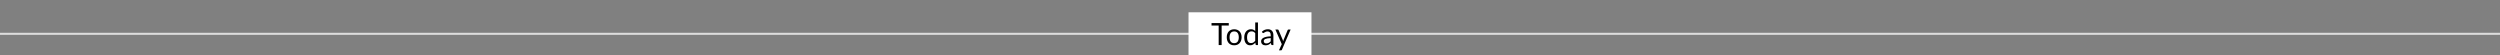 <svg width="1220" height="27" viewBox="0 0 1220 27" fill="none" xmlns="http://www.w3.org/2000/svg">
<rect x="0" y="0" width="1220" height="27" fill="#808080" stroke="none"/>
<line y1="16.5" x2="1224" y2="16.5" stroke="#DDDDDD"/>
<rect x="580" y="6" width="60" height="21" fill="white"/>
<path d="M599.64 12.475H596.16V22H594.713V12.475H591.225V11.252H599.64V12.475ZM602.291 14.283C602.846 14.283 603.346 14.375 603.791 14.56C604.236 14.745 604.616 15.008 604.931 15.348C605.246 15.688 605.486 16.1 605.651 16.585C605.821 17.065 605.906 17.602 605.906 18.198C605.906 18.797 605.821 19.337 605.651 19.817C605.486 20.297 605.246 20.707 604.931 21.047C604.616 21.387 604.236 21.65 603.791 21.835C603.346 22.015 602.846 22.105 602.291 22.105C601.731 22.105 601.226 22.015 600.776 21.835C600.331 21.65 599.951 21.387 599.636 21.047C599.321 20.707 599.079 20.297 598.909 19.817C598.744 19.337 598.661 18.797 598.661 18.198C598.661 17.602 598.744 17.065 598.909 16.585C599.079 16.1 599.321 15.688 599.636 15.348C599.951 15.008 600.331 14.745 600.776 14.56C601.226 14.375 601.731 14.283 602.291 14.283ZM602.291 21.062C603.041 21.062 603.601 20.812 603.971 20.312C604.341 19.808 604.526 19.105 604.526 18.205C604.526 17.3 604.341 16.595 603.971 16.09C603.601 15.585 603.041 15.332 602.291 15.332C601.911 15.332 601.579 15.398 601.294 15.527C601.014 15.658 600.779 15.845 600.589 16.09C600.404 16.335 600.264 16.637 600.169 16.997C600.079 17.352 600.034 17.755 600.034 18.205C600.034 19.105 600.219 19.808 600.589 20.312C600.964 20.812 601.531 21.062 602.291 21.062ZM612.549 16.21C612.299 15.875 612.029 15.643 611.739 15.512C611.449 15.377 611.124 15.31 610.764 15.31C610.059 15.31 609.517 15.562 609.137 16.067C608.757 16.573 608.567 17.293 608.567 18.227C608.567 18.723 608.609 19.148 608.694 19.503C608.779 19.852 608.904 20.142 609.069 20.372C609.234 20.598 609.437 20.762 609.677 20.867C609.917 20.973 610.189 21.025 610.494 21.025C610.934 21.025 611.317 20.925 611.642 20.725C611.972 20.525 612.274 20.242 612.549 19.878V16.21ZM613.884 10.953V22H613.089C612.899 22 612.779 21.907 612.729 21.723L612.609 20.8C612.284 21.19 611.914 21.505 611.499 21.745C611.084 21.985 610.604 22.105 610.059 22.105C609.624 22.105 609.229 22.023 608.874 21.858C608.519 21.688 608.217 21.44 607.967 21.115C607.717 20.79 607.524 20.385 607.389 19.9C607.254 19.415 607.187 18.858 607.187 18.227C607.187 17.668 607.262 17.148 607.412 16.668C607.562 16.183 607.777 15.762 608.057 15.408C608.337 15.053 608.679 14.775 609.084 14.575C609.494 14.37 609.954 14.268 610.464 14.268C610.929 14.268 611.327 14.348 611.657 14.508C611.992 14.662 612.289 14.88 612.549 15.16V10.953H613.884ZM620.111 18.58C619.496 18.6 618.971 18.65 618.536 18.73C618.106 18.805 617.753 18.905 617.478 19.03C617.208 19.155 617.011 19.302 616.886 19.473C616.766 19.642 616.706 19.832 616.706 20.043C616.706 20.242 616.738 20.415 616.803 20.56C616.868 20.705 616.956 20.825 617.066 20.92C617.181 21.01 617.313 21.078 617.463 21.122C617.618 21.163 617.783 21.183 617.958 21.183C618.193 21.183 618.408 21.16 618.603 21.115C618.798 21.065 618.981 20.995 619.151 20.905C619.326 20.815 619.491 20.707 619.646 20.582C619.806 20.457 619.961 20.315 620.111 20.155V18.58ZM615.798 15.475C616.218 15.07 616.671 14.768 617.156 14.568C617.641 14.367 618.178 14.268 618.768 14.268C619.193 14.268 619.571 14.338 619.901 14.477C620.231 14.617 620.508 14.812 620.733 15.062C620.958 15.312 621.128 15.615 621.243 15.97C621.358 16.325 621.416 16.715 621.416 17.14V22H620.823C620.693 22 620.593 21.98 620.523 21.94C620.453 21.895 620.398 21.81 620.358 21.685L620.208 20.965C620.008 21.15 619.813 21.315 619.623 21.46C619.433 21.6 619.233 21.72 619.023 21.82C618.813 21.915 618.588 21.988 618.348 22.038C618.113 22.093 617.851 22.12 617.561 22.12C617.266 22.12 616.988 22.08 616.728 22C616.468 21.915 616.241 21.79 616.046 21.625C615.856 21.46 615.703 21.253 615.588 21.003C615.478 20.747 615.423 20.448 615.423 20.102C615.423 19.802 615.506 19.515 615.671 19.24C615.836 18.96 616.103 18.712 616.473 18.497C616.843 18.282 617.326 18.108 617.921 17.973C618.516 17.832 619.246 17.753 620.111 17.733V17.14C620.111 16.55 619.983 16.105 619.728 15.805C619.473 15.5 619.101 15.348 618.611 15.348C618.281 15.348 618.003 15.39 617.778 15.475C617.558 15.555 617.366 15.648 617.201 15.752C617.041 15.852 616.901 15.945 616.781 16.03C616.666 16.11 616.551 16.15 616.436 16.15C616.346 16.15 616.268 16.128 616.203 16.082C616.138 16.032 616.083 15.973 616.038 15.902L615.798 15.475ZM629.828 14.402L625.591 24.242C625.546 24.343 625.488 24.422 625.418 24.483C625.353 24.543 625.251 24.573 625.111 24.573H624.121L625.508 21.558L622.373 14.402H623.528C623.643 14.402 623.733 14.432 623.798 14.492C623.868 14.547 623.916 14.61 623.941 14.68L625.973 19.465C626.053 19.675 626.121 19.895 626.176 20.125C626.246 19.89 626.321 19.668 626.401 19.457L628.373 14.68C628.403 14.6 628.453 14.535 628.523 14.485C628.598 14.43 628.681 14.402 628.771 14.402H629.828Z" fill="black"/>
</svg>
